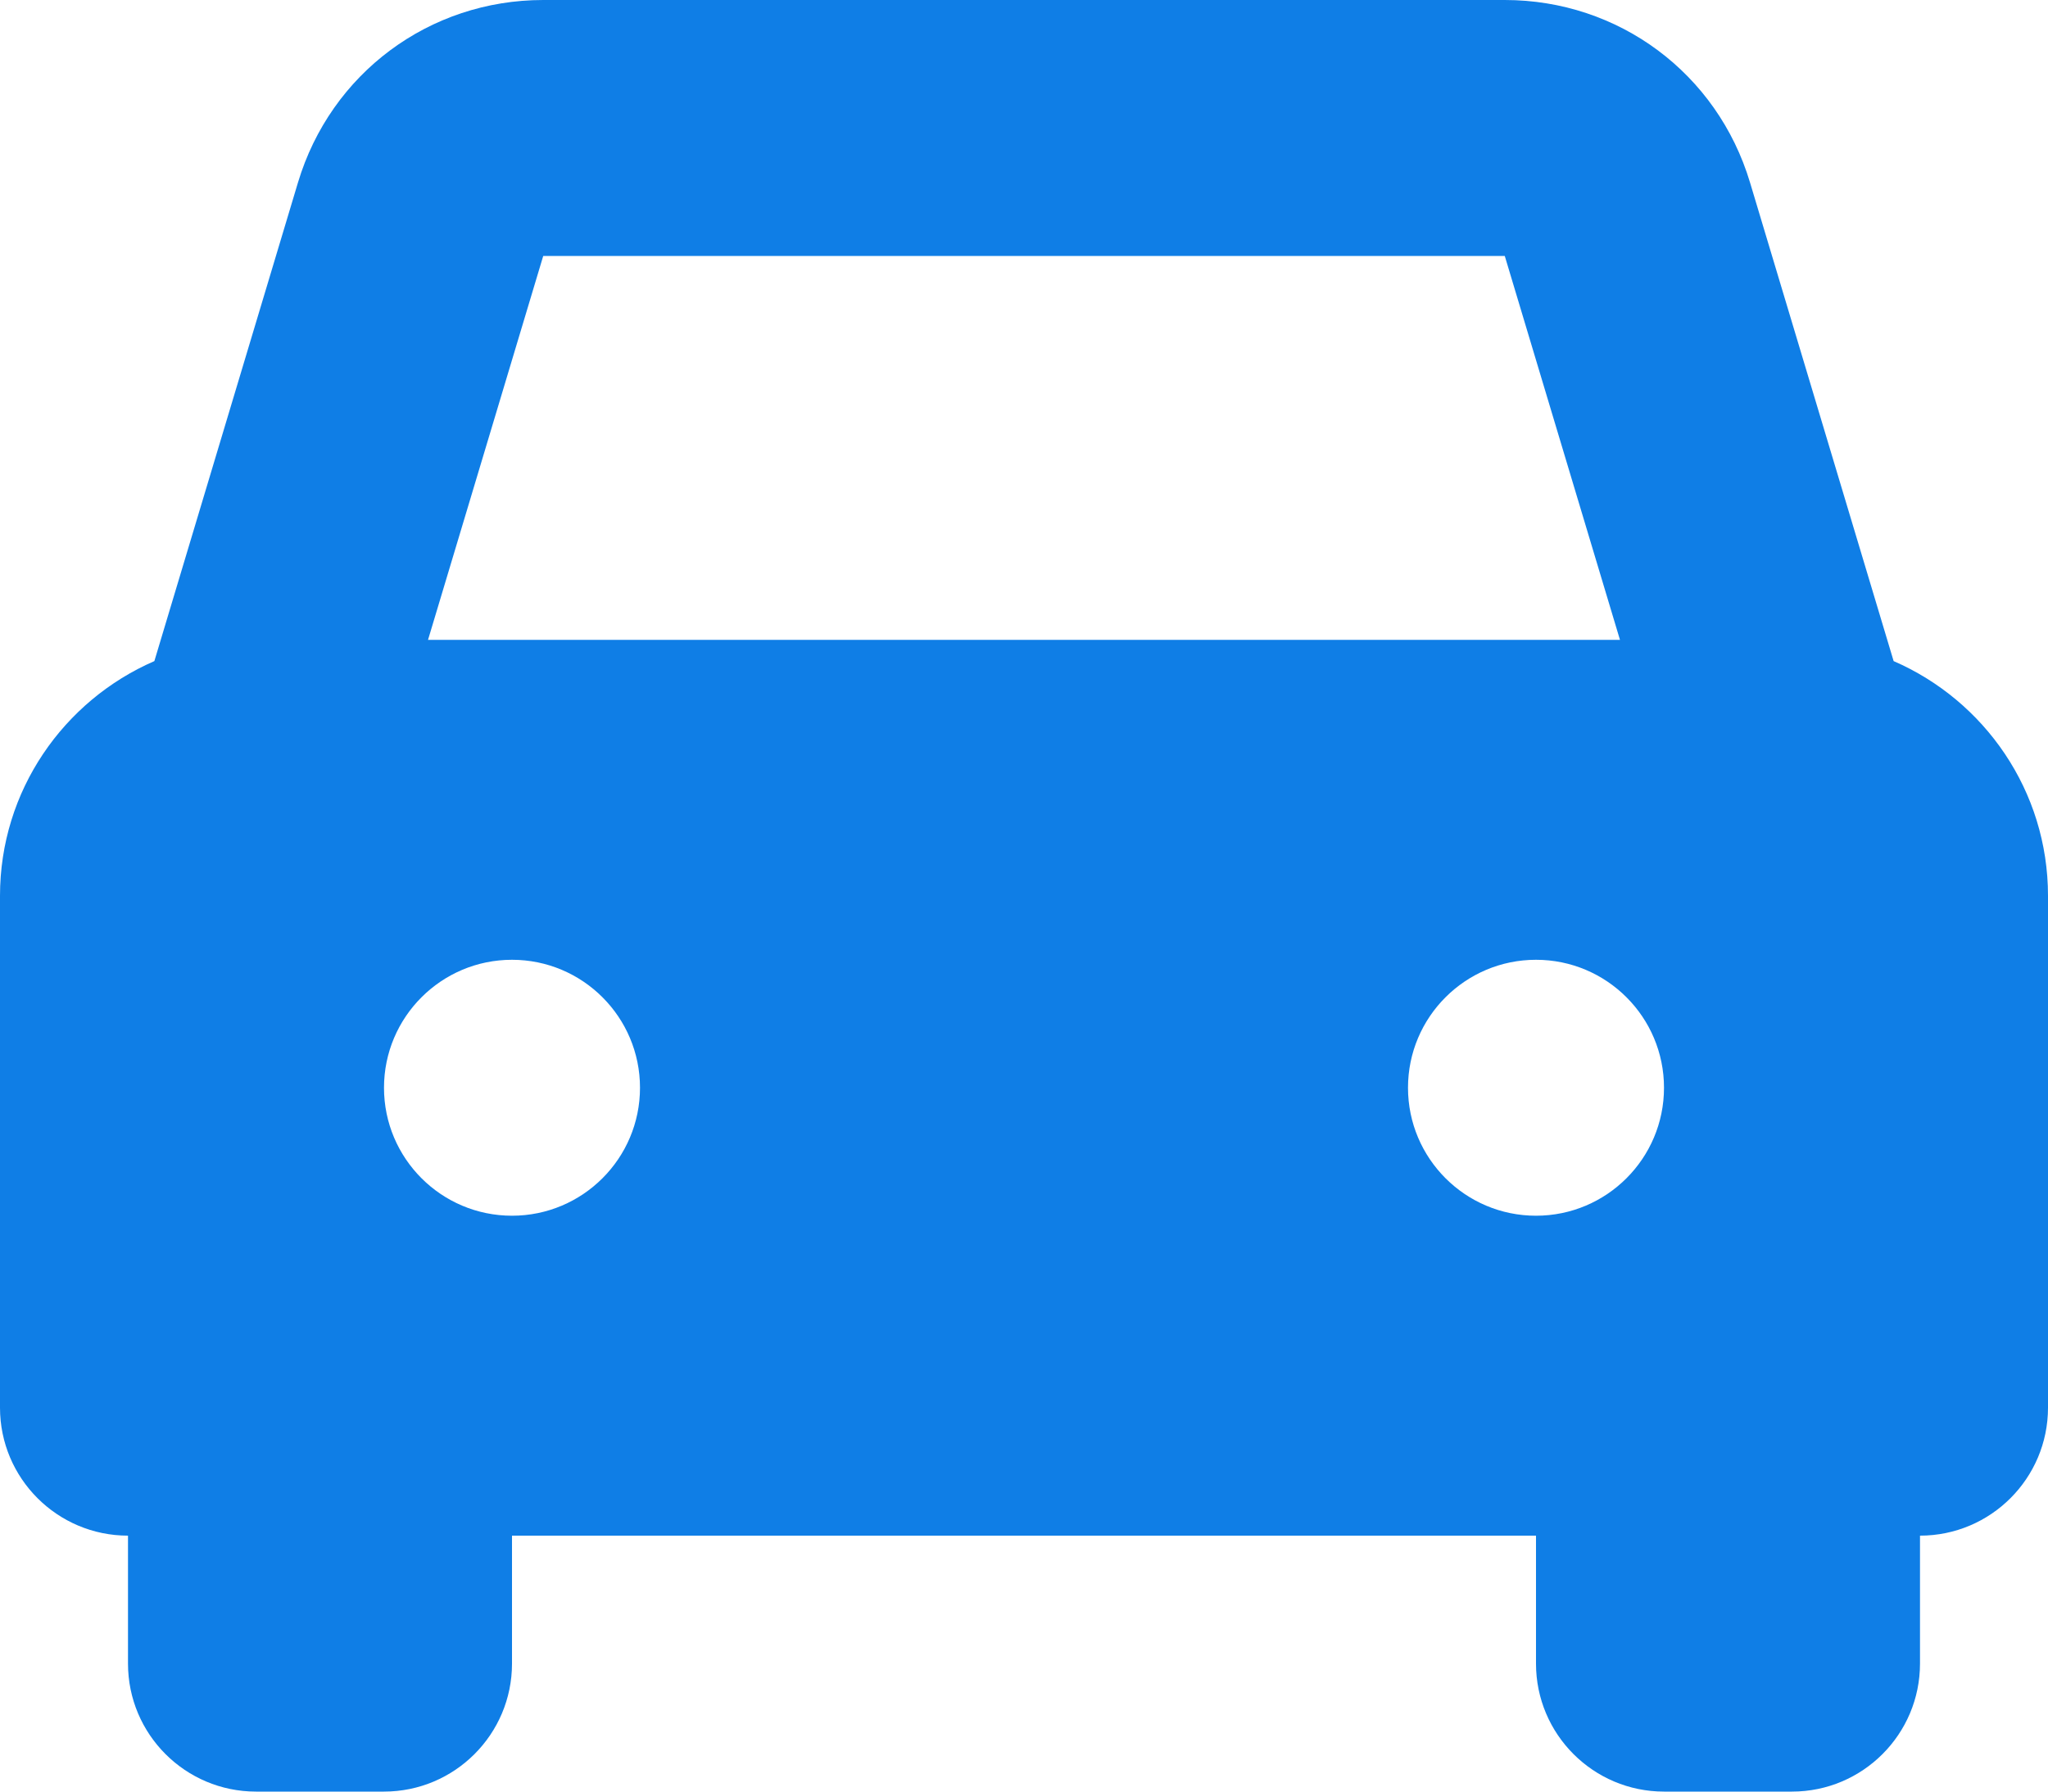<svg width="16" height="14" viewBox="0 0 16 14" fill="none" xmlns="http://www.w3.org/2000/svg">
<path d="M14.794 5.166L13.672 1.426C13.416 0.573 12.646 0 11.756 0H4.244C3.354 0 2.584 0.573 2.328 1.426L1.206 5.166C0.497 5.474 0 6.179 0 7V11C0 11.552 0.448 12 1 12V13C1 13.552 1.448 14 2 14H3C3.552 14 4 13.552 4 13L4 12H12L12 13C12 13.552 12.448 14 13 14H14C14.552 14 15 13.552 15 13V12C15.552 12 16 11.552 16 11V7C16 6.179 15.503 5.474 14.794 5.166ZM4.244 2H11.756L12.656 5H3.344L4.244 2ZM4 9.5C3.448 9.5 3 9.052 3 8.5C3 7.948 3.448 7.5 4 7.5C4.552 7.5 5 7.948 5 8.5C5 9.052 4.552 9.5 4 9.5ZM12 9.5C11.448 9.5 11 9.052 11 8.5C11 7.948 11.448 7.5 12 7.5C12.552 7.5 13 7.948 13 8.5C13 9.052 12.552 9.5 12 9.5Z" fill="#0F7EE6"/>
</svg>
